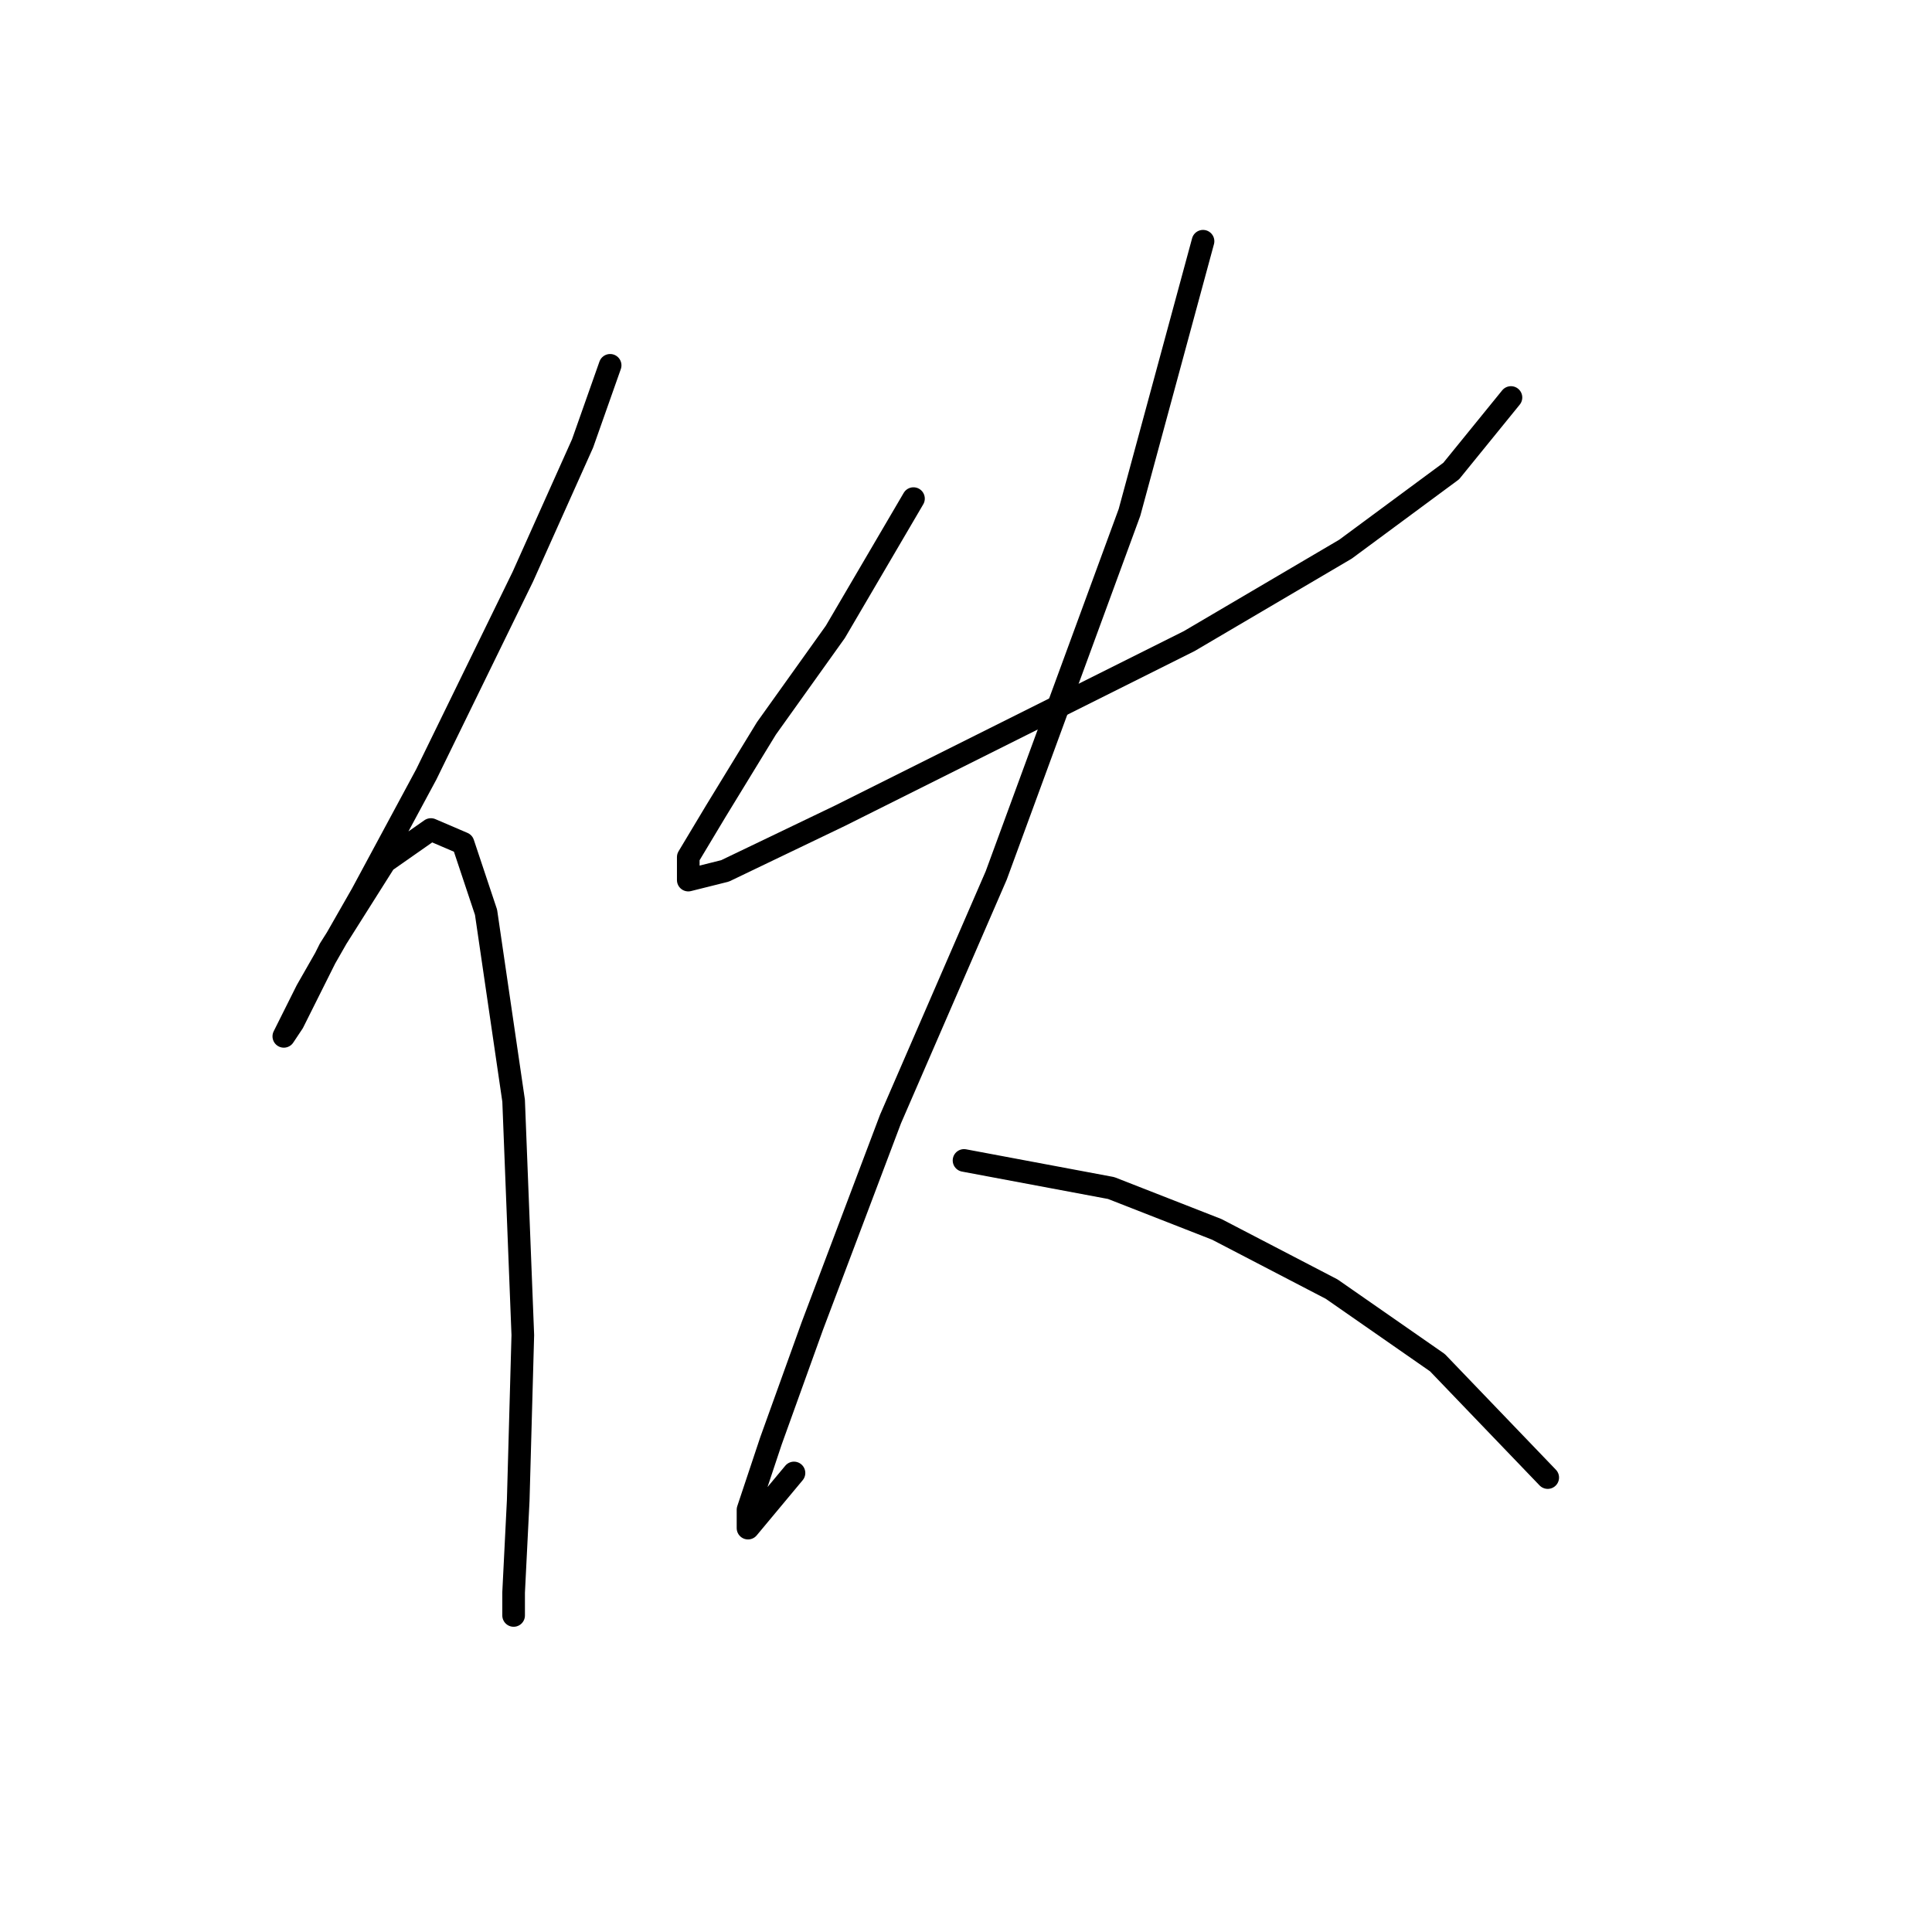 <?xml version="1.0" standalone="no"?>
    <svg width="256" height="256" xmlns="http://www.w3.org/2000/svg" version="1.1">
    <polyline stroke="black" stroke-width="3" stroke-linecap="round" fill="transparent" stroke-linejoin="round" points="80.846 48.408 77.192 58.761 69.275 76.422 56.486 102.609 47.96 118.443 40.652 131.232 37.607 137.322 38.825 135.495 43.697 125.751 51.005 114.18 57.095 109.917 61.358 111.744 64.403 120.879 68.057 145.848 69.275 176.907 68.666 198.83 68.057 211.01 68.057 214.055 68.057 214.055 " />
        <polyline stroke="black" stroke-width="3" stroke-linecap="round" fill="transparent" stroke-linejoin="round" points="121.04 66.069 110.687 83.73 101.552 96.519 94.853 107.481 91.199 113.571 91.199 116.616 96.071 115.398 111.296 108.09 133.22 97.128 157.58 84.948 178.285 72.768 192.292 62.415 200.209 52.671 200.209 52.671 " />
        <polyline stroke="black" stroke-width="3" stroke-linecap="round" fill="transparent" stroke-linejoin="round" points="159.407 31.965 149.663 67.896 132.002 116.007 117.995 148.284 107.642 175.689 102.161 190.913 99.116 200.048 99.116 202.484 105.206 195.176 105.206 195.176 " />
        <polyline stroke="black" stroke-width="3" stroke-linecap="round" fill="transparent" stroke-linejoin="round" points="127.739 153.765 147.227 157.419 161.234 162.9 176.458 170.817 190.465 180.561 205.081 195.785 205.081 195.785 " />
        </svg>